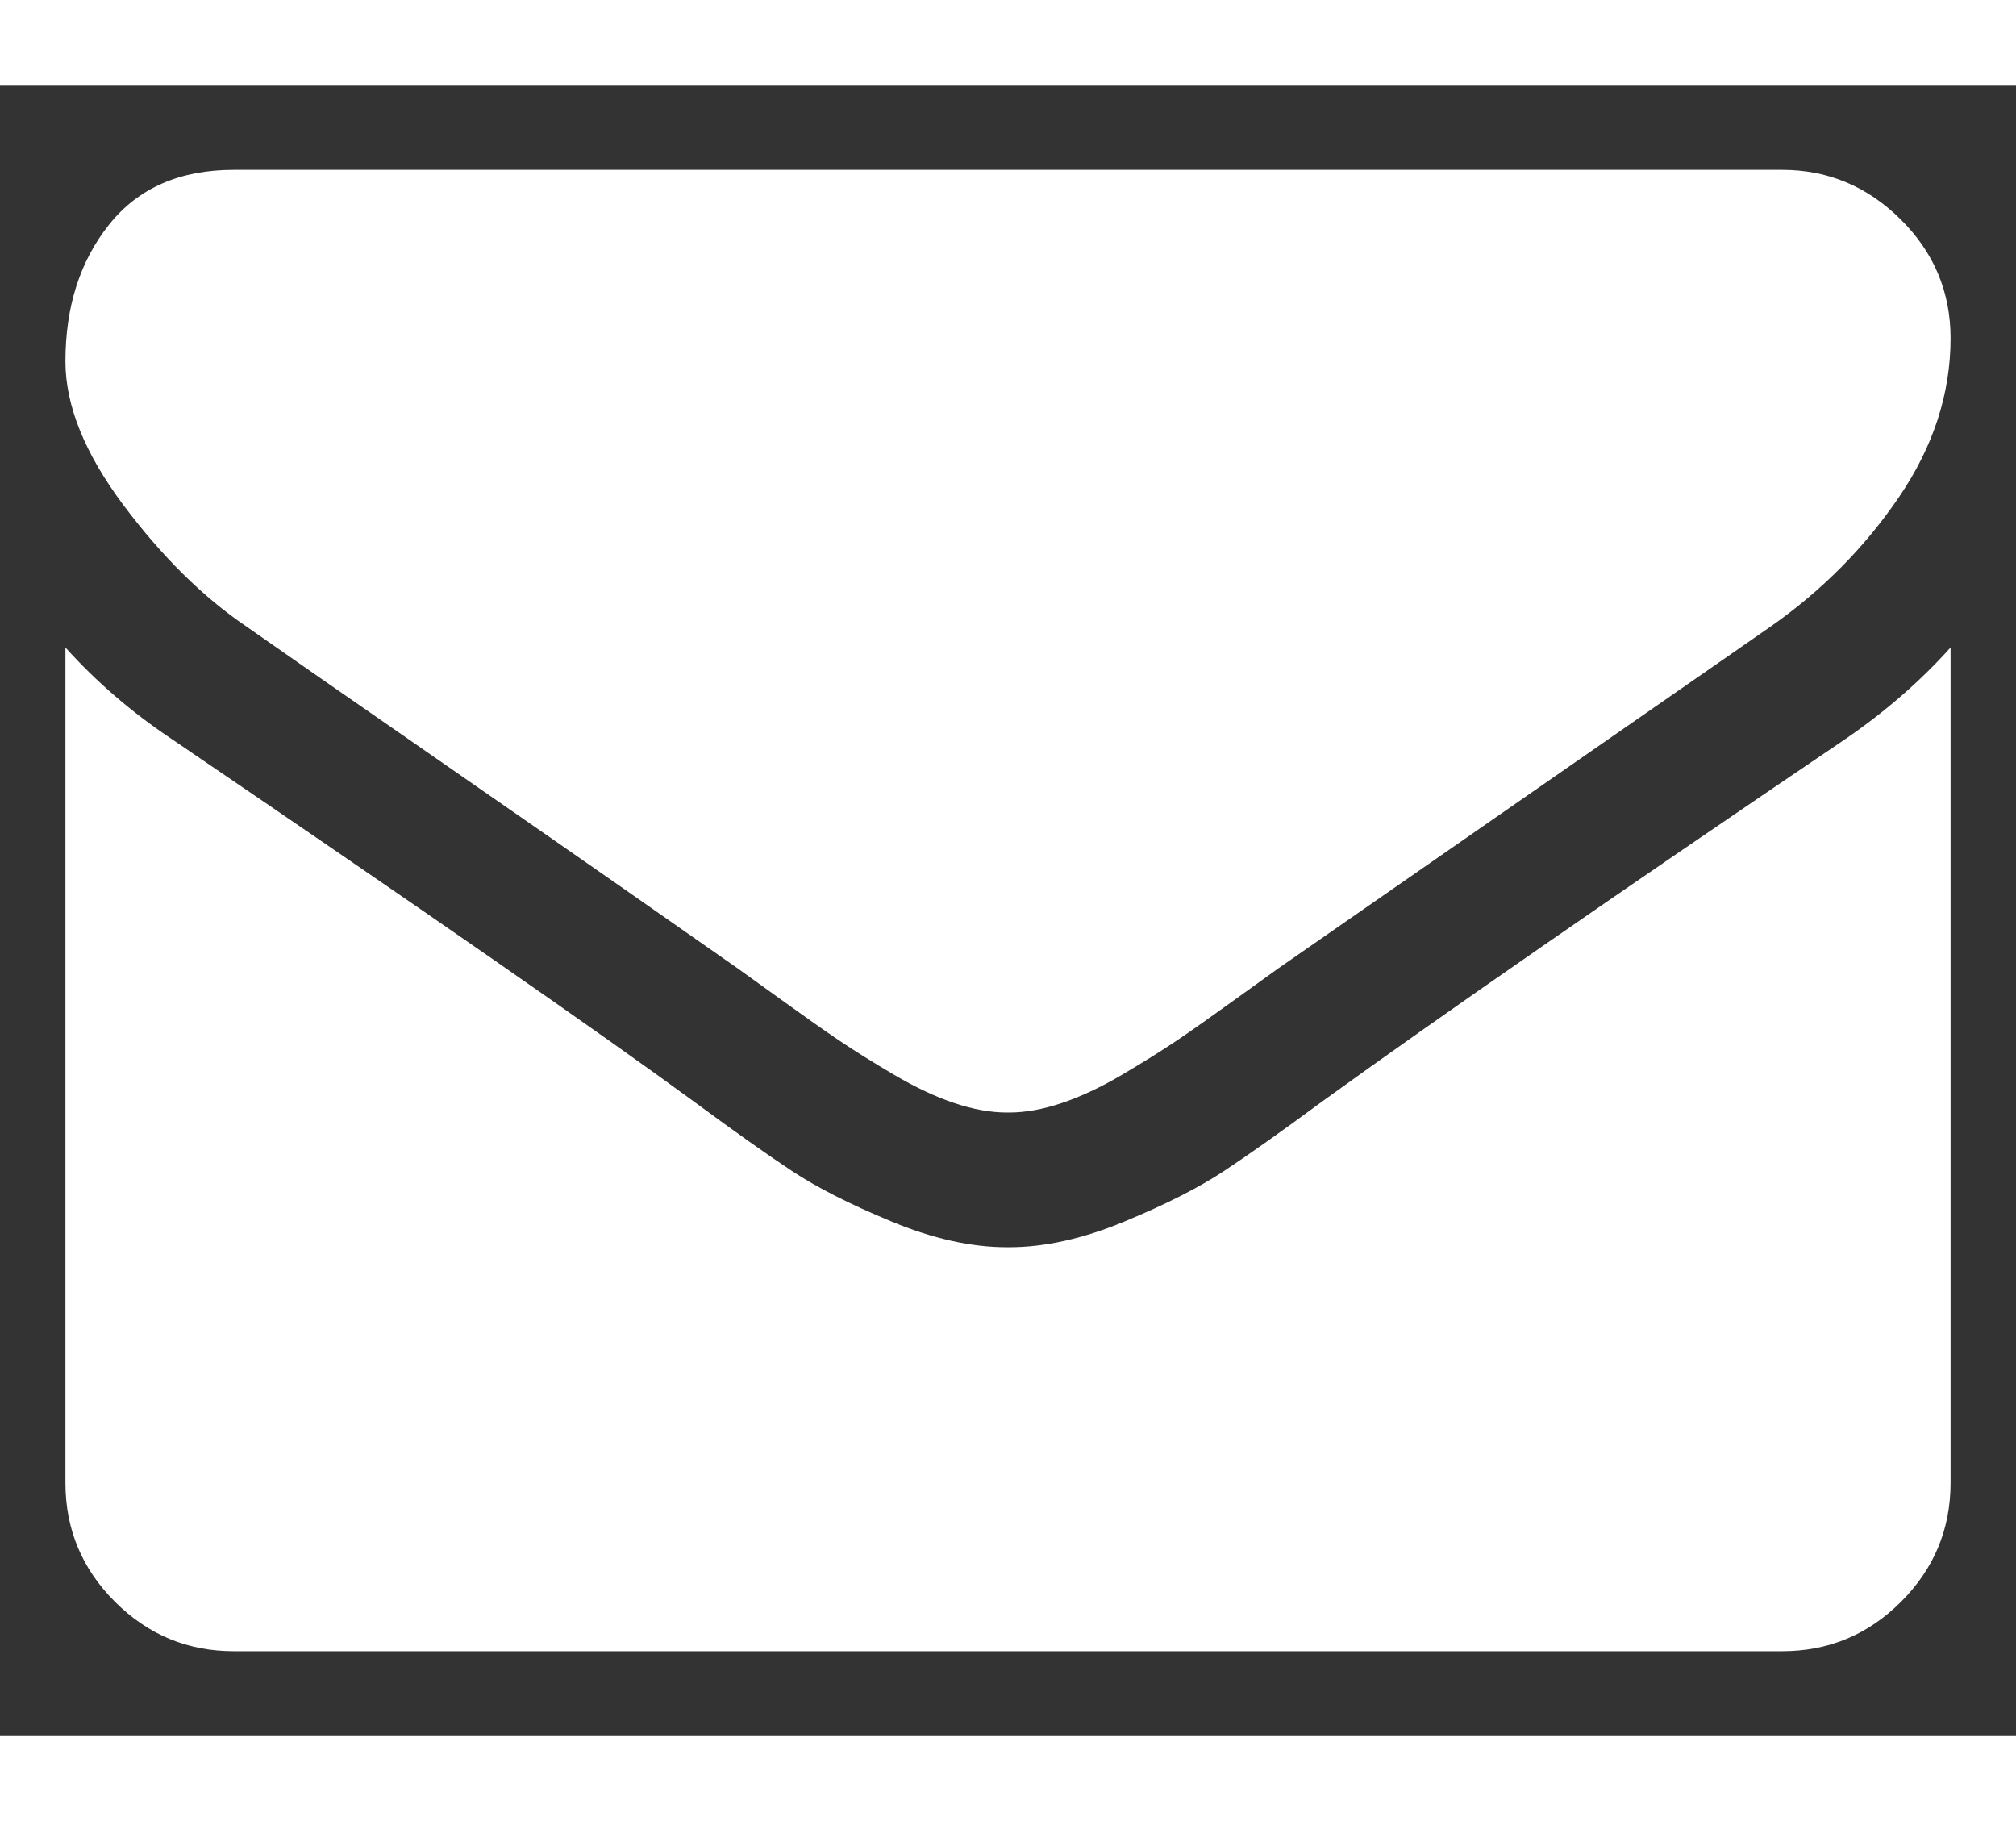 <svg width="31" height="28" viewBox="0 0 22 18" fill="none" xmlns="http://www.w3.org/2000/svg">
<rect x="0" y="0" width="22" height="18" fill="#333333" stroke="none"/>
<path d="M21.286 6.13V15.245C21.286 15.75 21.106 16.182 20.746 16.542C20.387 16.902 19.954 17.082 19.449 17.082H2.551C2.046 17.082 1.614 16.902 1.254 16.542C0.894 16.182 0.714 15.75 0.714 15.245V6.13C1.051 6.505 1.438 6.838 1.874 7.129C4.644 9.011 6.546 10.332 7.579 11.089C8.015 11.411 8.369 11.661 8.641 11.841C8.913 12.021 9.274 12.205 9.726 12.392C10.177 12.58 10.598 12.674 10.989 12.674H11.012C11.402 12.674 11.823 12.58 12.274 12.392C12.726 12.205 13.087 12.021 13.359 11.841C13.631 11.661 13.985 11.411 14.421 11.089C15.722 10.148 17.628 8.828 20.138 7.129C20.574 6.83 20.957 6.497 21.286 6.13ZM21.286 2.755C21.286 3.36 21.098 3.938 20.723 4.489C20.348 5.04 19.881 5.51 19.323 5.901C16.445 7.898 14.654 9.142 13.95 9.631C13.874 9.685 13.711 9.802 13.462 9.982C13.214 10.161 13.007 10.307 12.843 10.418C12.678 10.529 12.479 10.653 12.246 10.791C12.012 10.929 11.792 11.032 11.585 11.101C11.379 11.17 11.188 11.204 11.012 11.204H10.989C10.813 11.204 10.621 11.17 10.415 11.101C10.208 11.032 9.988 10.928 9.755 10.791C9.521 10.653 9.322 10.529 9.158 10.418C8.993 10.307 8.786 10.161 8.538 9.982C8.289 9.802 8.126 9.685 8.05 9.631C7.353 9.142 6.351 8.443 5.042 7.536C3.733 6.629 2.949 6.084 2.689 5.901C2.214 5.579 1.767 5.137 1.346 4.575C0.925 4.012 0.714 3.49 0.714 3.008C0.714 2.411 0.873 1.913 1.191 1.515C1.508 1.117 1.962 0.918 2.551 0.918H19.449C19.947 0.918 20.377 1.098 20.741 1.458C21.104 1.818 21.286 2.25 21.286 2.755Z" fill="white"/>
</svg>
